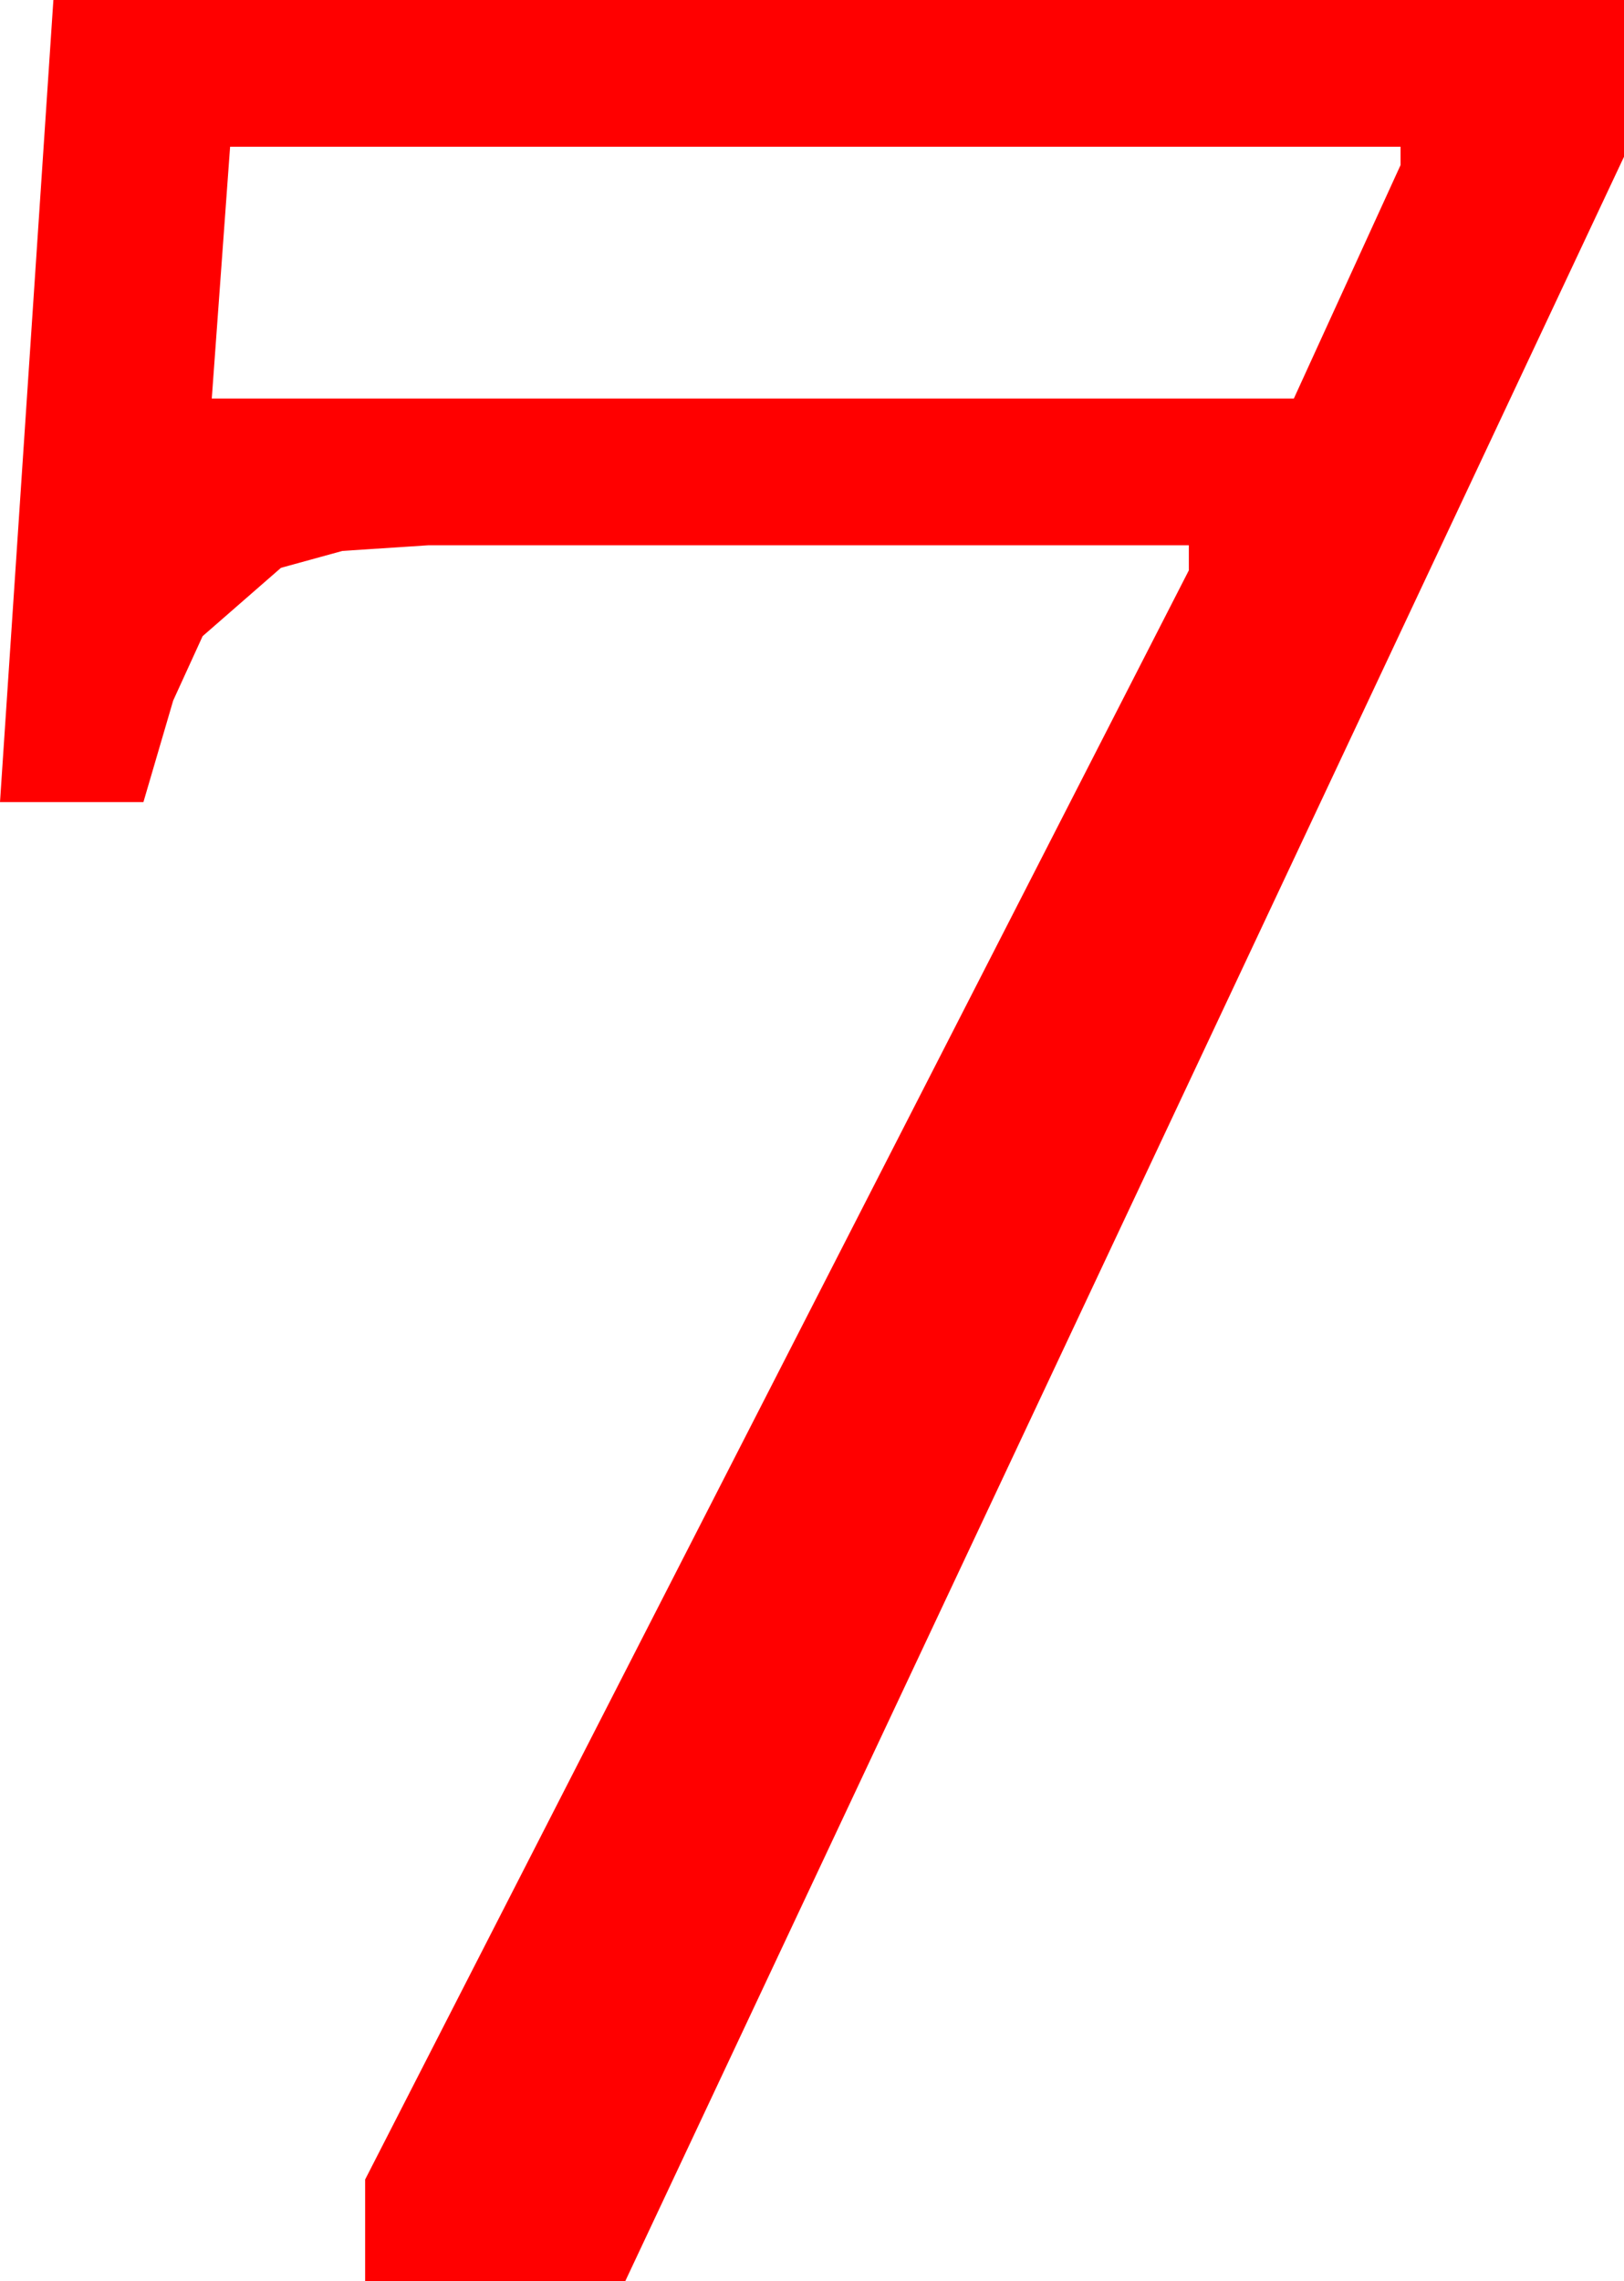 <?xml version="1.0" encoding="utf-8"?>
<!DOCTYPE svg PUBLIC "-//W3C//DTD SVG 1.1//EN" "http://www.w3.org/Graphics/SVG/1.1/DTD/svg11.dtd">
<svg width="28.535" height="40.078" xmlns="http://www.w3.org/2000/svg" xmlns:xlink="http://www.w3.org/1999/xlink" xmlns:xml="http://www.w3.org/XML/1998/namespace" version="1.1">
  <g>
    <g>
      <path style="fill:#FF0000;fill-opacity:1" d="M4.043,2.578L3.721,7.002 22.734,7.002 24.609,2.9 24.609,2.578 4.043,2.578z M0.938,0L28.535,0 28.535,2.754 10.986,40.078 6.416,40.078 6.416,38.291 20.889,10.02 20.889,9.58 7.529,9.58 6.017,9.679 4.937,9.976 3.56,11.177 3.043,12.308 2.52,14.092 0,14.092 0.938,0z" />
    </g>
  </g>
</svg>